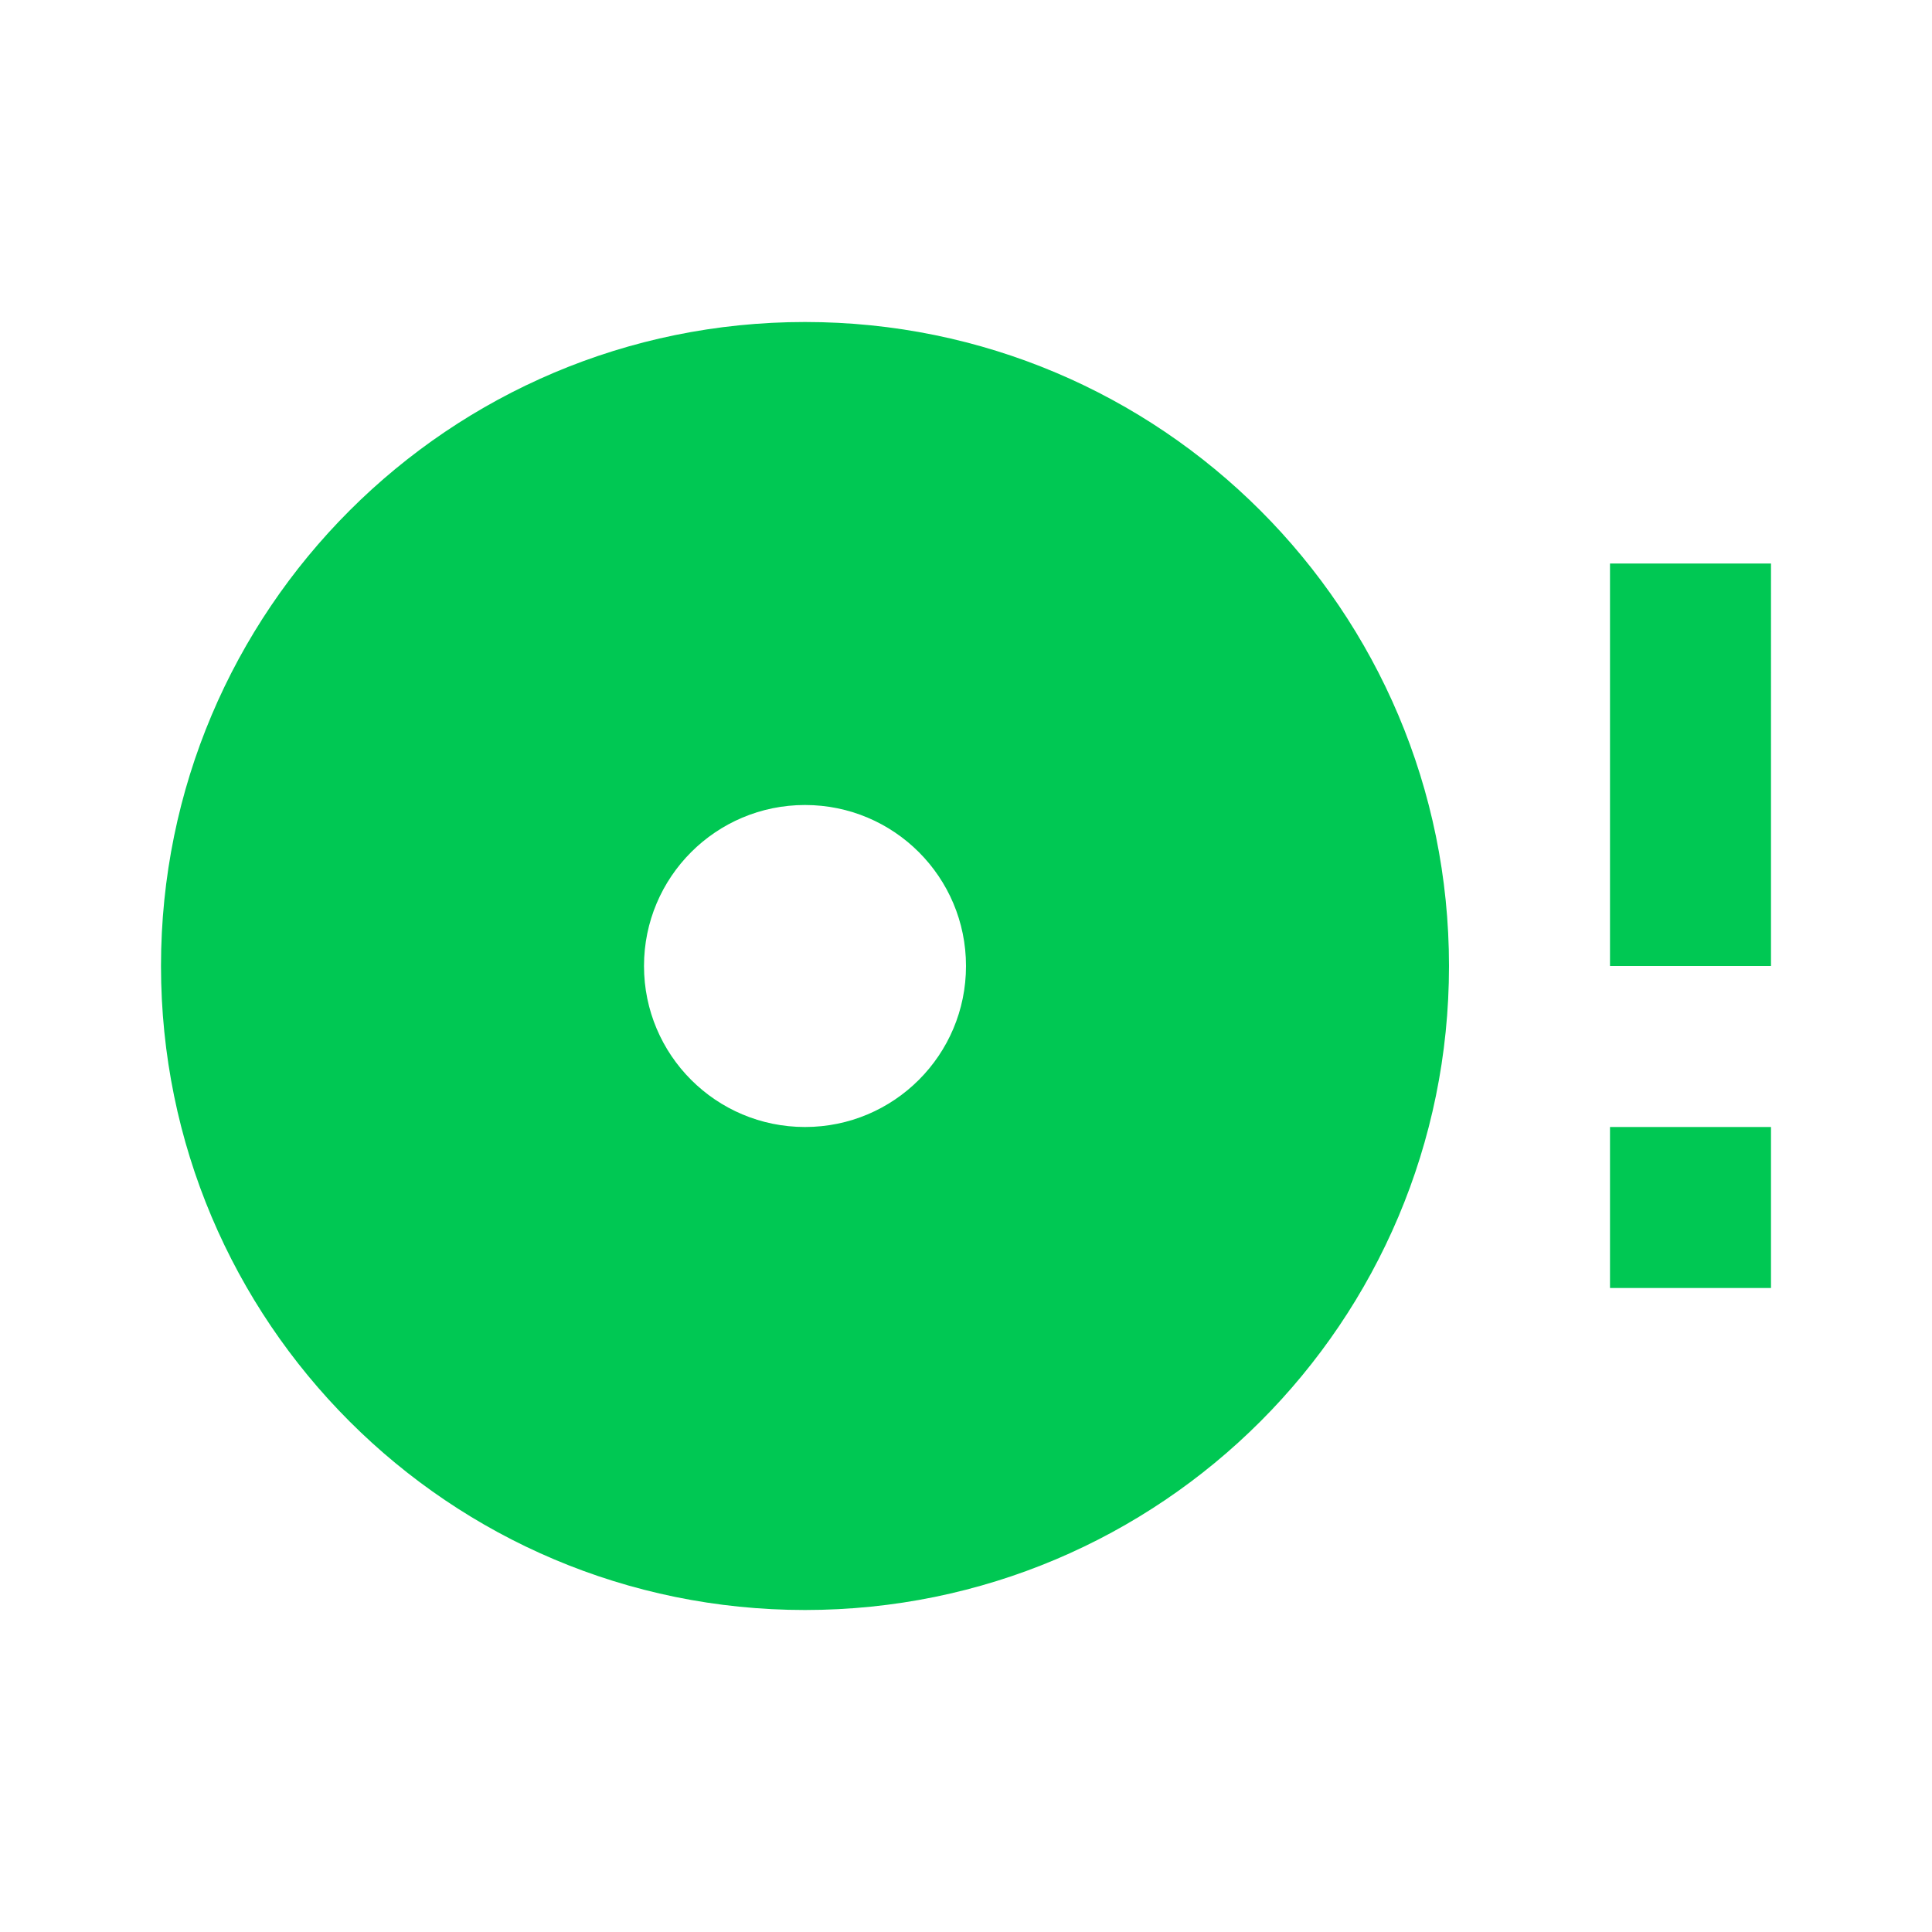 <svg fill="#00C853" xmlns="http://www.w3.org/2000/svg" width="48" height="48" viewBox="0 0 48 48"><path d="M40 32h4v-4h-4v4zm0-18v10h4V14h-4zM20 8C11.16 8 4 15.16 4 24s7.16 16 16 16 16-7.16 16-16S28.84 8 20 8zm0 20c-2.21 0-4-1.79-4-4s1.79-4 4-4 4 1.79 4 4-1.79 4-4 4z"/></svg>